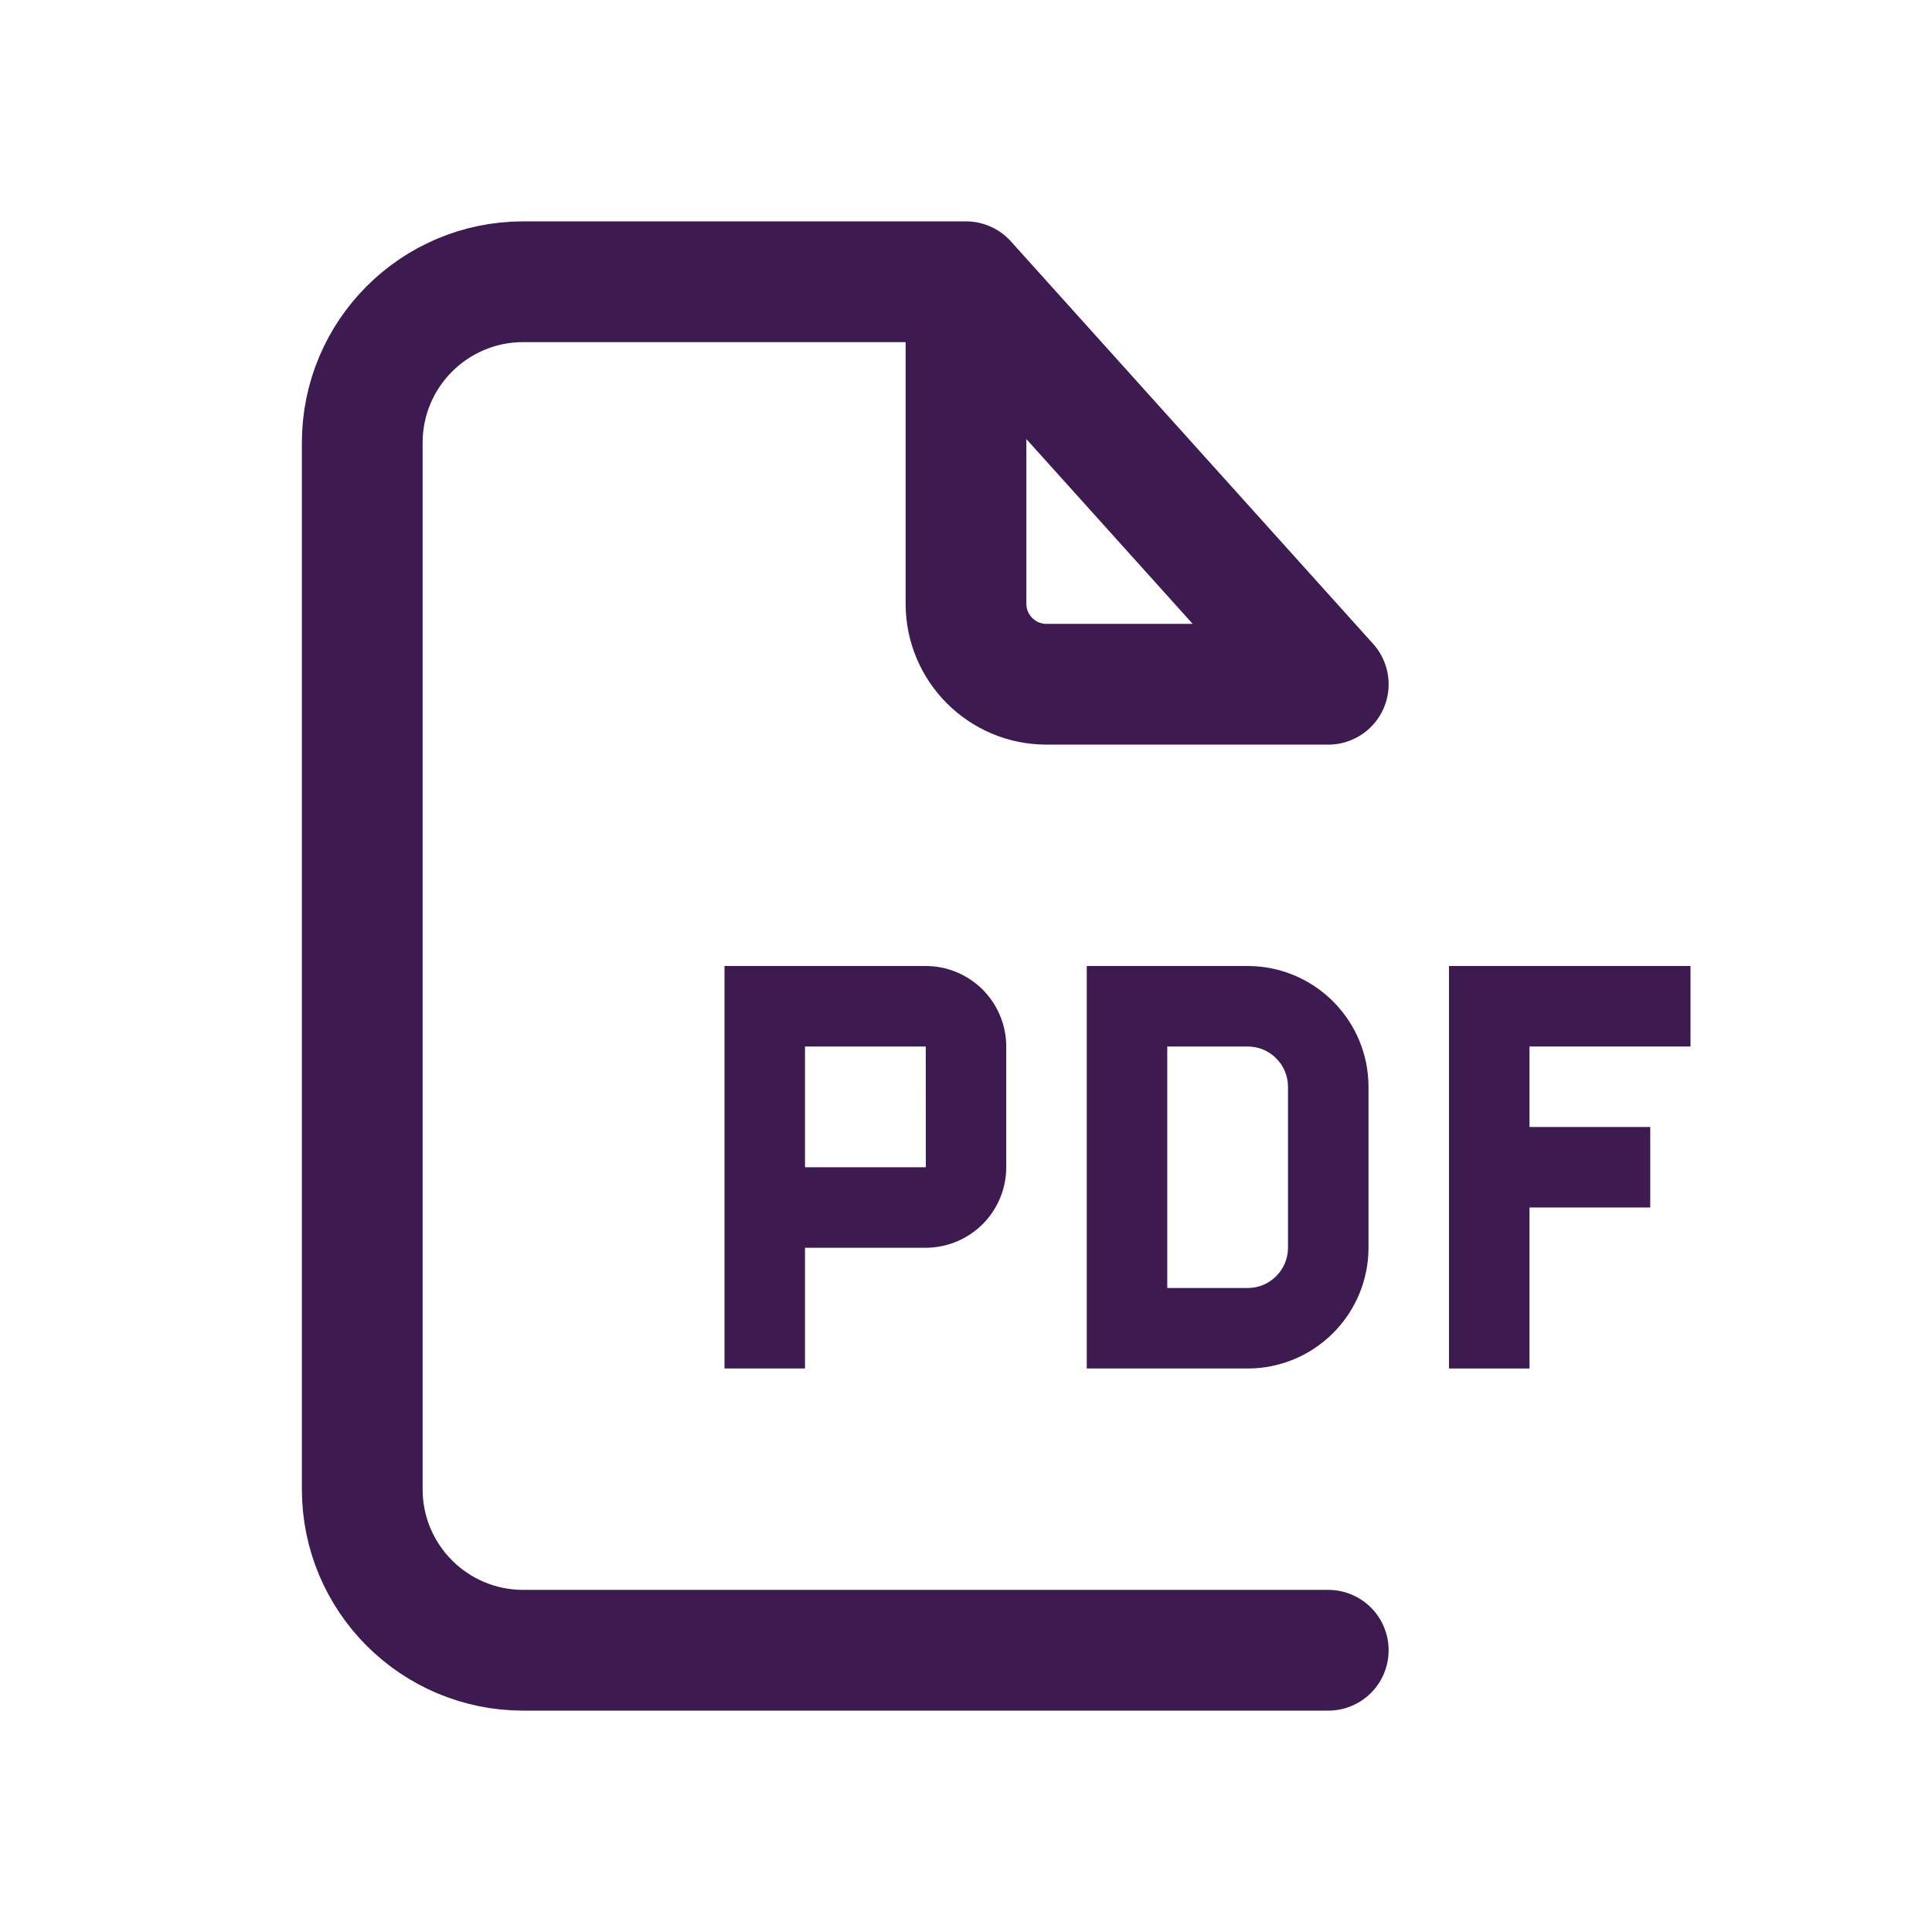 <svg width="24" height="24" viewBox="0 0 24 24" fill="none" xmlns="http://www.w3.org/2000/svg">
<path d="M21 13V12H18V17H19V15H20.5V14H19V13H21Z" fill="#3D1B50"/>
<path d="M15.5 17H13.5V12H15.5C15.898 12 16.279 12.159 16.56 12.44C16.841 12.721 17 13.102 17 13.5V15.5C17 15.898 16.841 16.279 16.56 16.56C16.279 16.841 15.898 17 15.5 17ZM14.5 16H15.5C15.633 16 15.76 15.947 15.853 15.853C15.947 15.76 16 15.633 16 15.5V13.5C16 13.367 15.947 13.24 15.853 13.147C15.76 13.053 15.633 13 15.5 13H14.5V16Z" fill="#3D1B50"/>
<path d="M11.5 12H9V17H10V15.5H11.5C11.765 15.5 12.019 15.394 12.207 15.207C12.394 15.019 12.5 14.765 12.5 14.5V13C12.5 12.735 12.394 12.481 12.207 12.293C12.019 12.106 11.765 12 11.5 12V12ZM10 14.5V13H11.5L11.501 14.5H10Z" fill="#3D1B50"/>
<path d="M16.5 20.5H6.5C5.395 20.5 4.5 19.605 4.5 18.5V5.5C4.5 4.395 5.395 3.5 6.5 3.5H12M12 3.5L16.5 8.5H13C12.448 8.5 12 8.052 12 7.5V3.5Z" stroke="#3D1B50" stroke-width="1.5" stroke-linecap="round" stroke-linejoin="round"/>
</svg>
